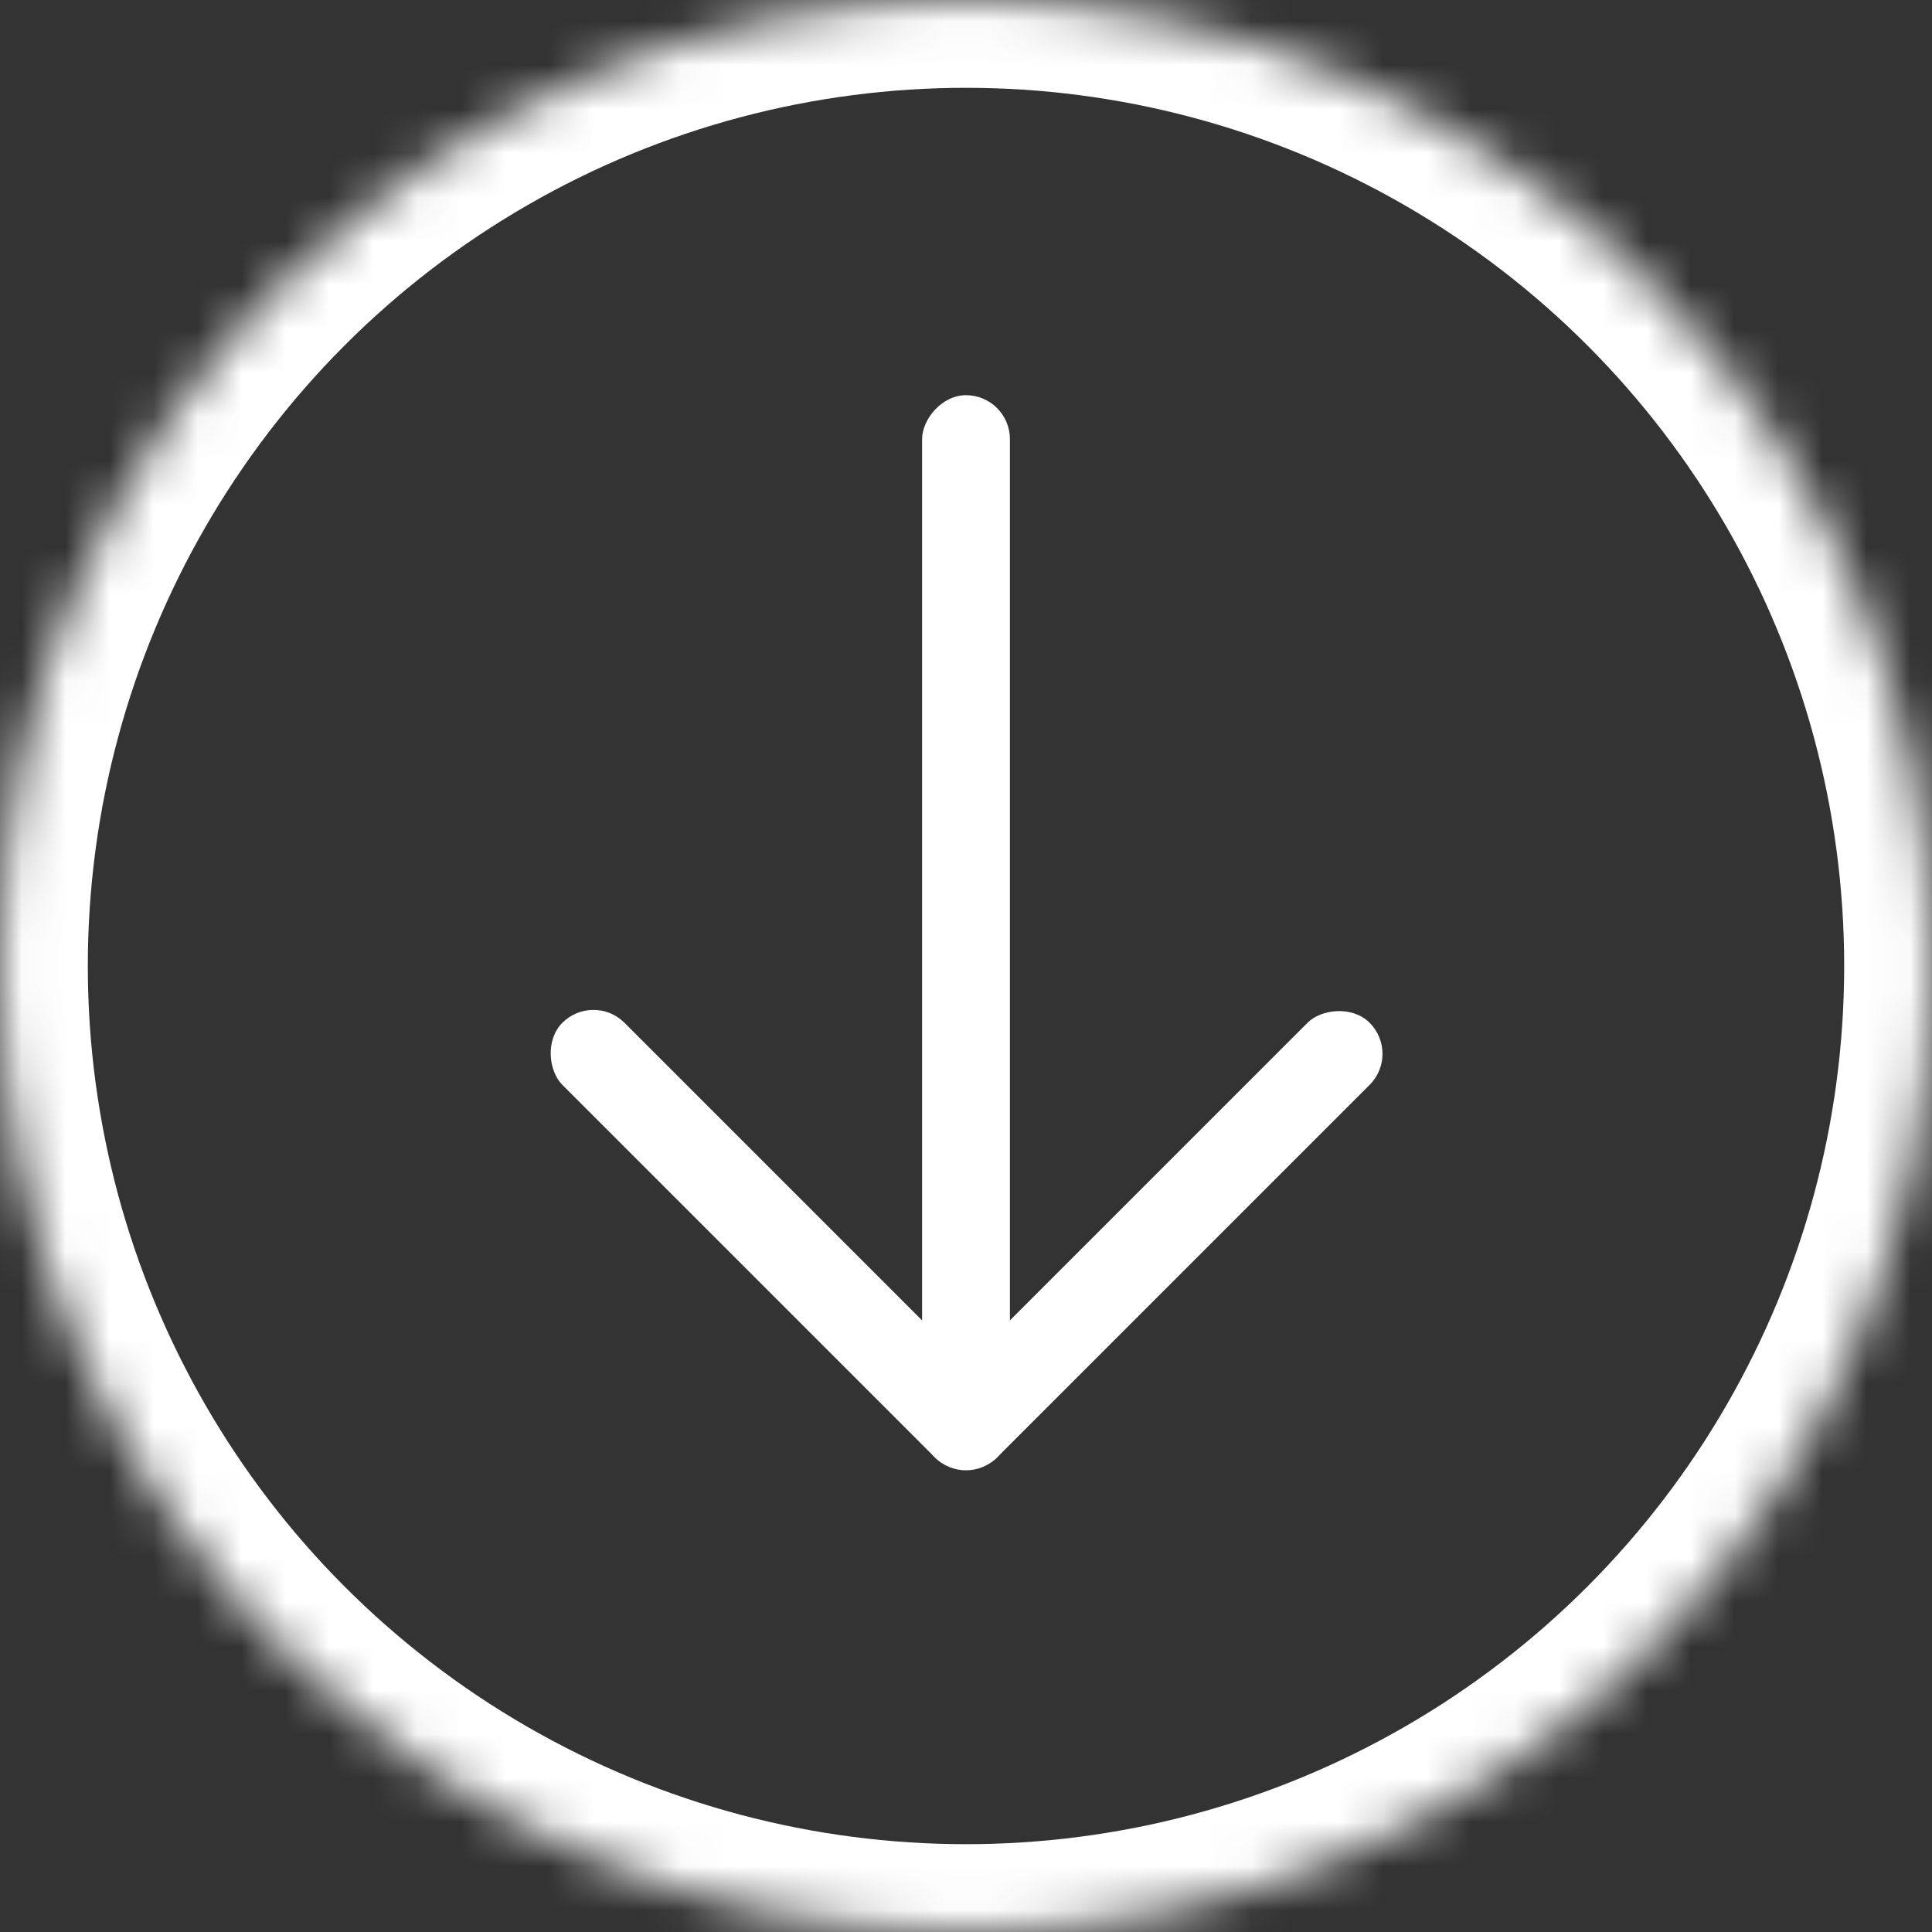 <?xml version="1.0" encoding="UTF-8" standalone="no"?>
<svg width="44px" height="44px" viewBox="0 0 44 44" version="1.1" xmlns="http://www.w3.org/2000/svg" xmlns:xlink="http://www.w3.org/1999/xlink">
    <rect x="0" y="0" width="44" height="44" fill="#333333" stroke="none"/>
    <!-- Generator: Sketch 39.1 (31720) - http://www.bohemiancoding.com/sketch -->
    <title>Group 7 Copy</title>
    <desc>Created with Sketch.</desc>
    <defs>
        <circle id="path-1" cx="22" cy="22" r="22"></circle>
        <mask id="mask-2" maskContentUnits="userSpaceOnUse" maskUnits="objectBoundingBox" x="0" y="0" width="44" height="44" fill="white">
            <use xlink:href="#path-1"></use>
        </mask>
    </defs>
    <g id="9-7" stroke="none" stroke-width="1" fill="none" fill-rule="evenodd">
        <g id="写经验" transform="translate(-513, -555)">
            <g id="Group-7-Copy" transform="translate(535, 577) scale(1, -1) translate(-535, -577) translate(513, 555)">
                <g id="Group-6" transform="translate(22, 20) rotate(45) translate(-22, -20) translate(15, 13)" fill="#FFFFFF">
                    <rect id="Rectangle" x="0" y="0" width="2" height="14" rx="1"></rect>
                    <rect id="Rectangle" transform="translate(7, 1) rotate(90) translate(-7, -1) " x="6" y="-6" width="2" height="14" rx="1"></rect>
                </g>
                <use id="Oval-2" stroke="#FFFFFF" mask="url(#mask-2)" stroke-width="4" xlink:href="#path-1"></use>
                <rect id="Rectangle-19" fill="#FFFFFF" x="21" y="12" width="2" height="23" rx="1"></rect>
            </g>
        </g>
    </g>
</svg>